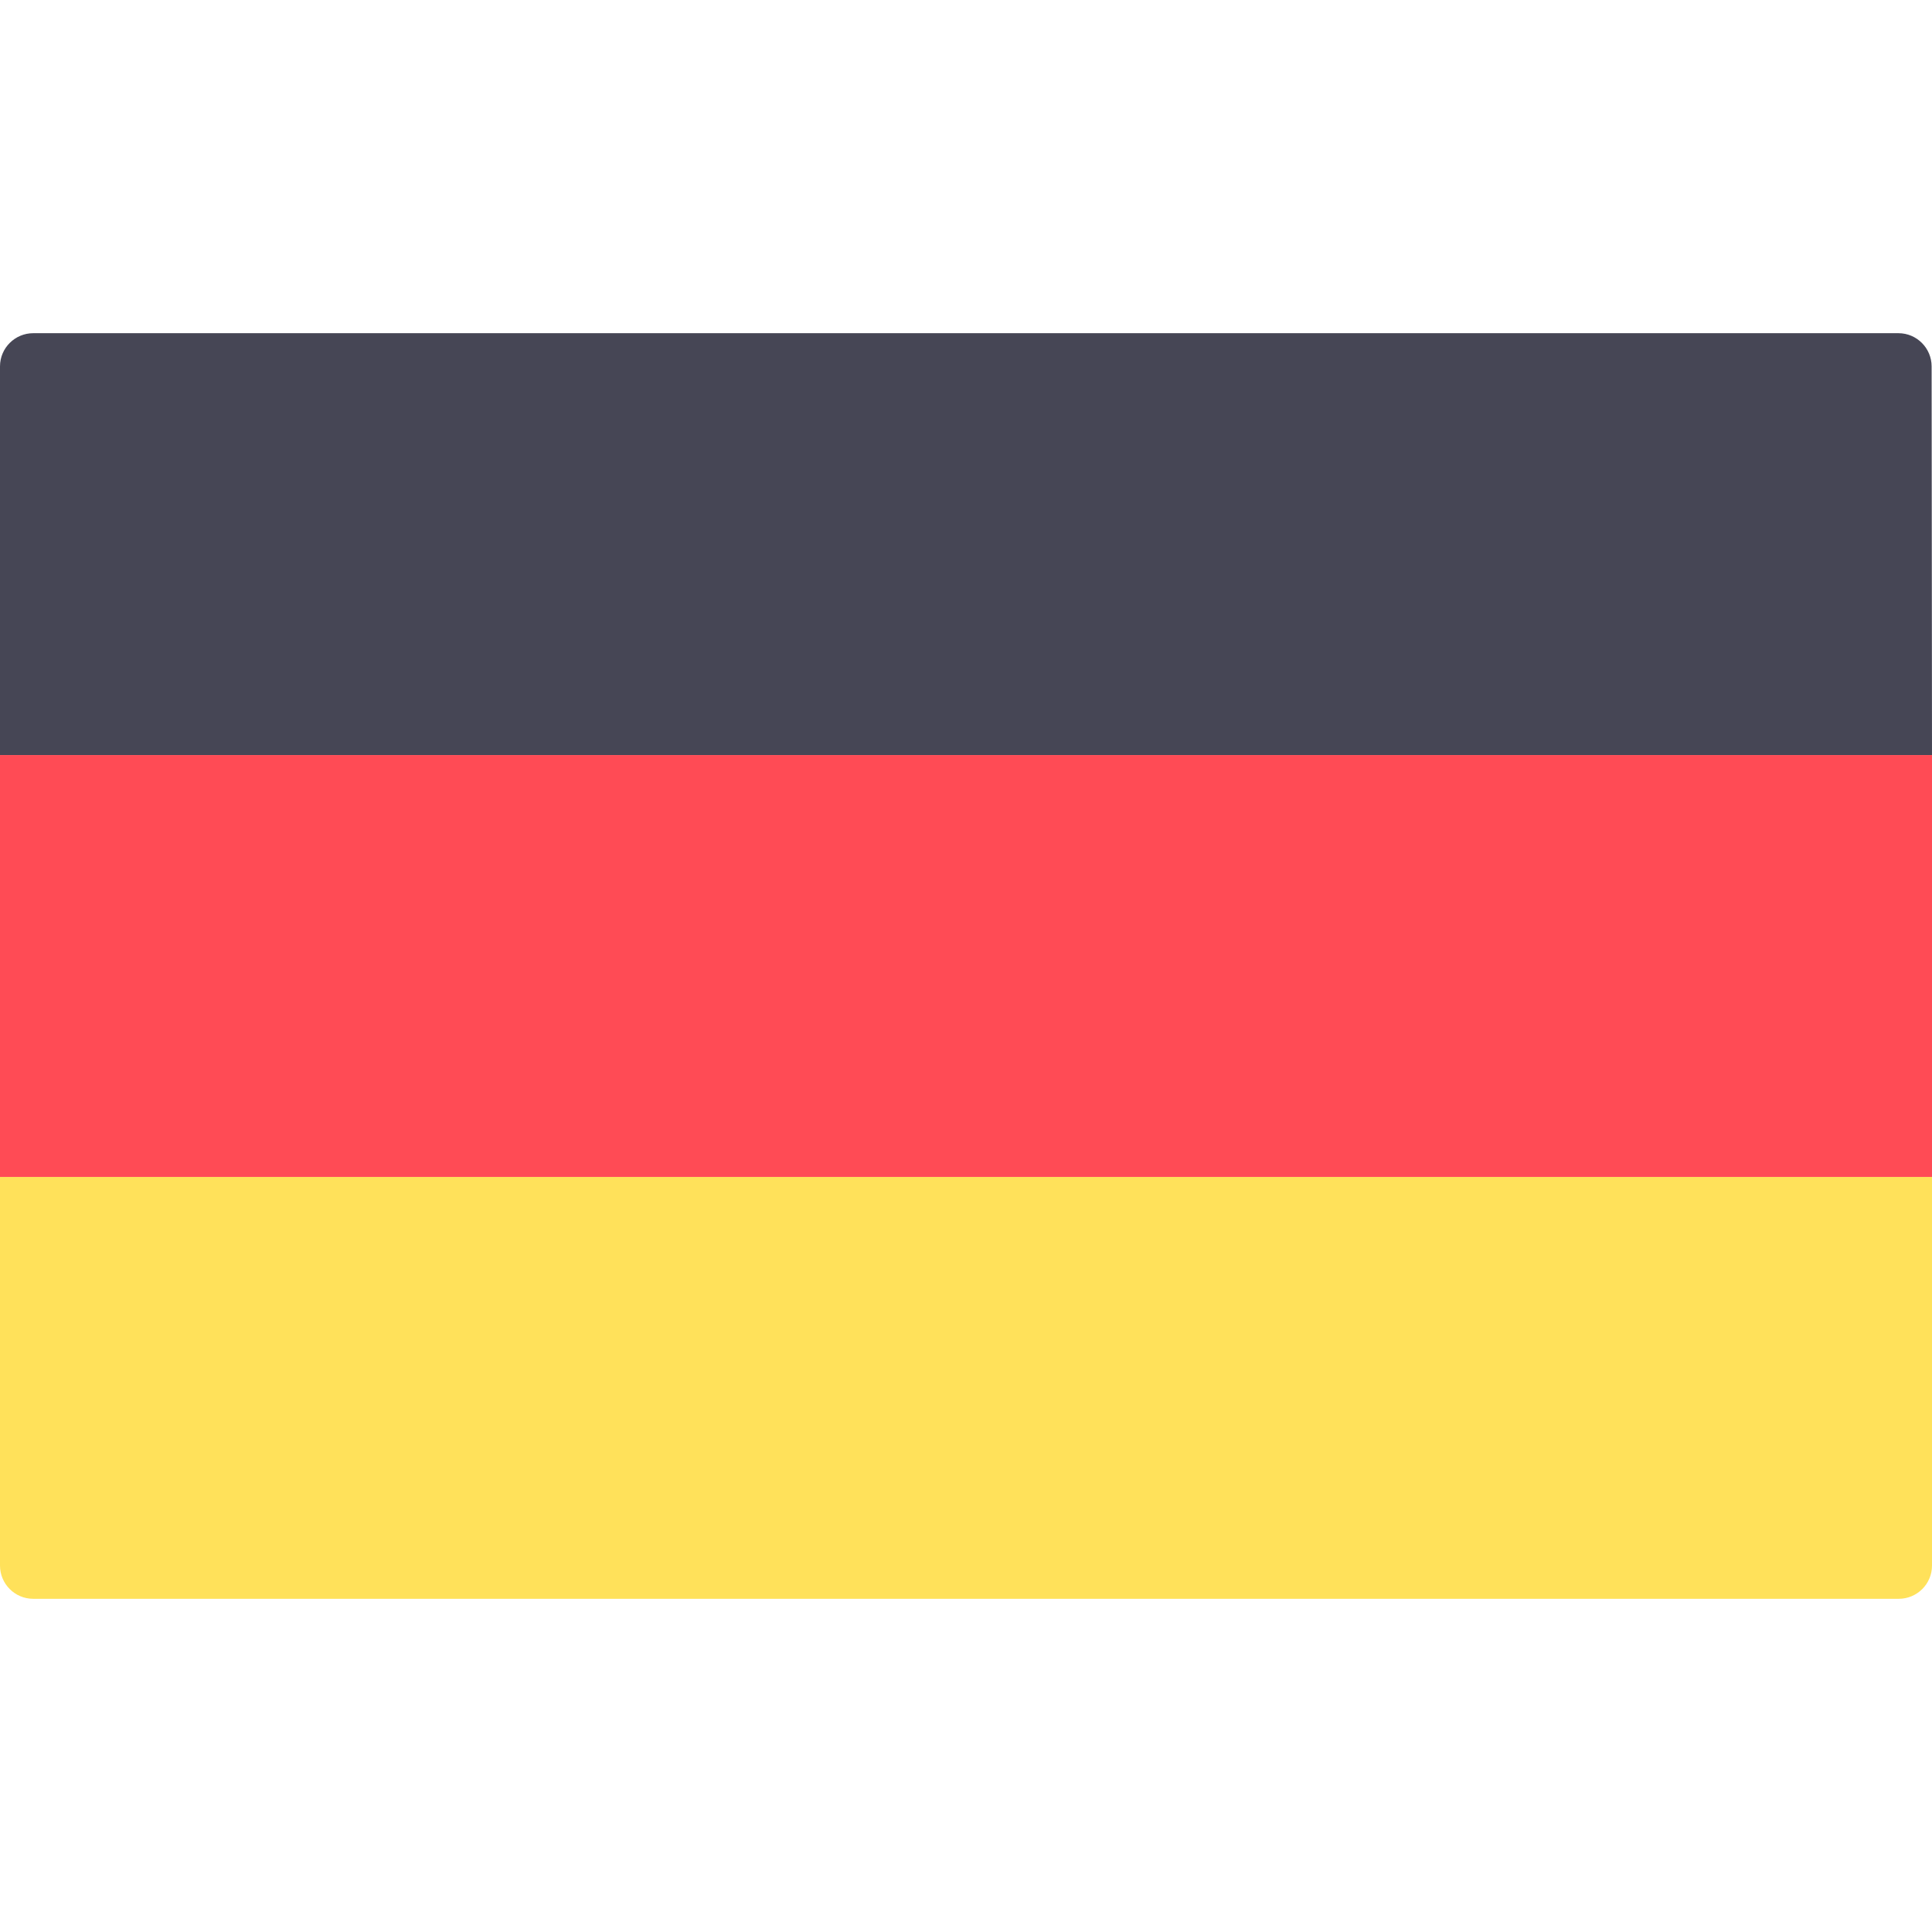 <svg xmlns="http://www.w3.org/2000/svg" viewBox="0 0 512 512"><path d="M512 200.1H0V97.1c0-4.9 4-8.8 8.8-8.8h494.3c4.9 0 8.8 4 8.8 8.8L512 200.1 512 200.1z" fill="#464655"/><path d="M503.2 423.7H8.8c-4.9 0-8.8-4-8.8-8.8V311.9h512v103C512 419.8 508 423.7 503.2 423.7z" fill="#FFE15A"/><rect y="200.1" width="512" height="111.8" fill="#FF4B55"/></svg>